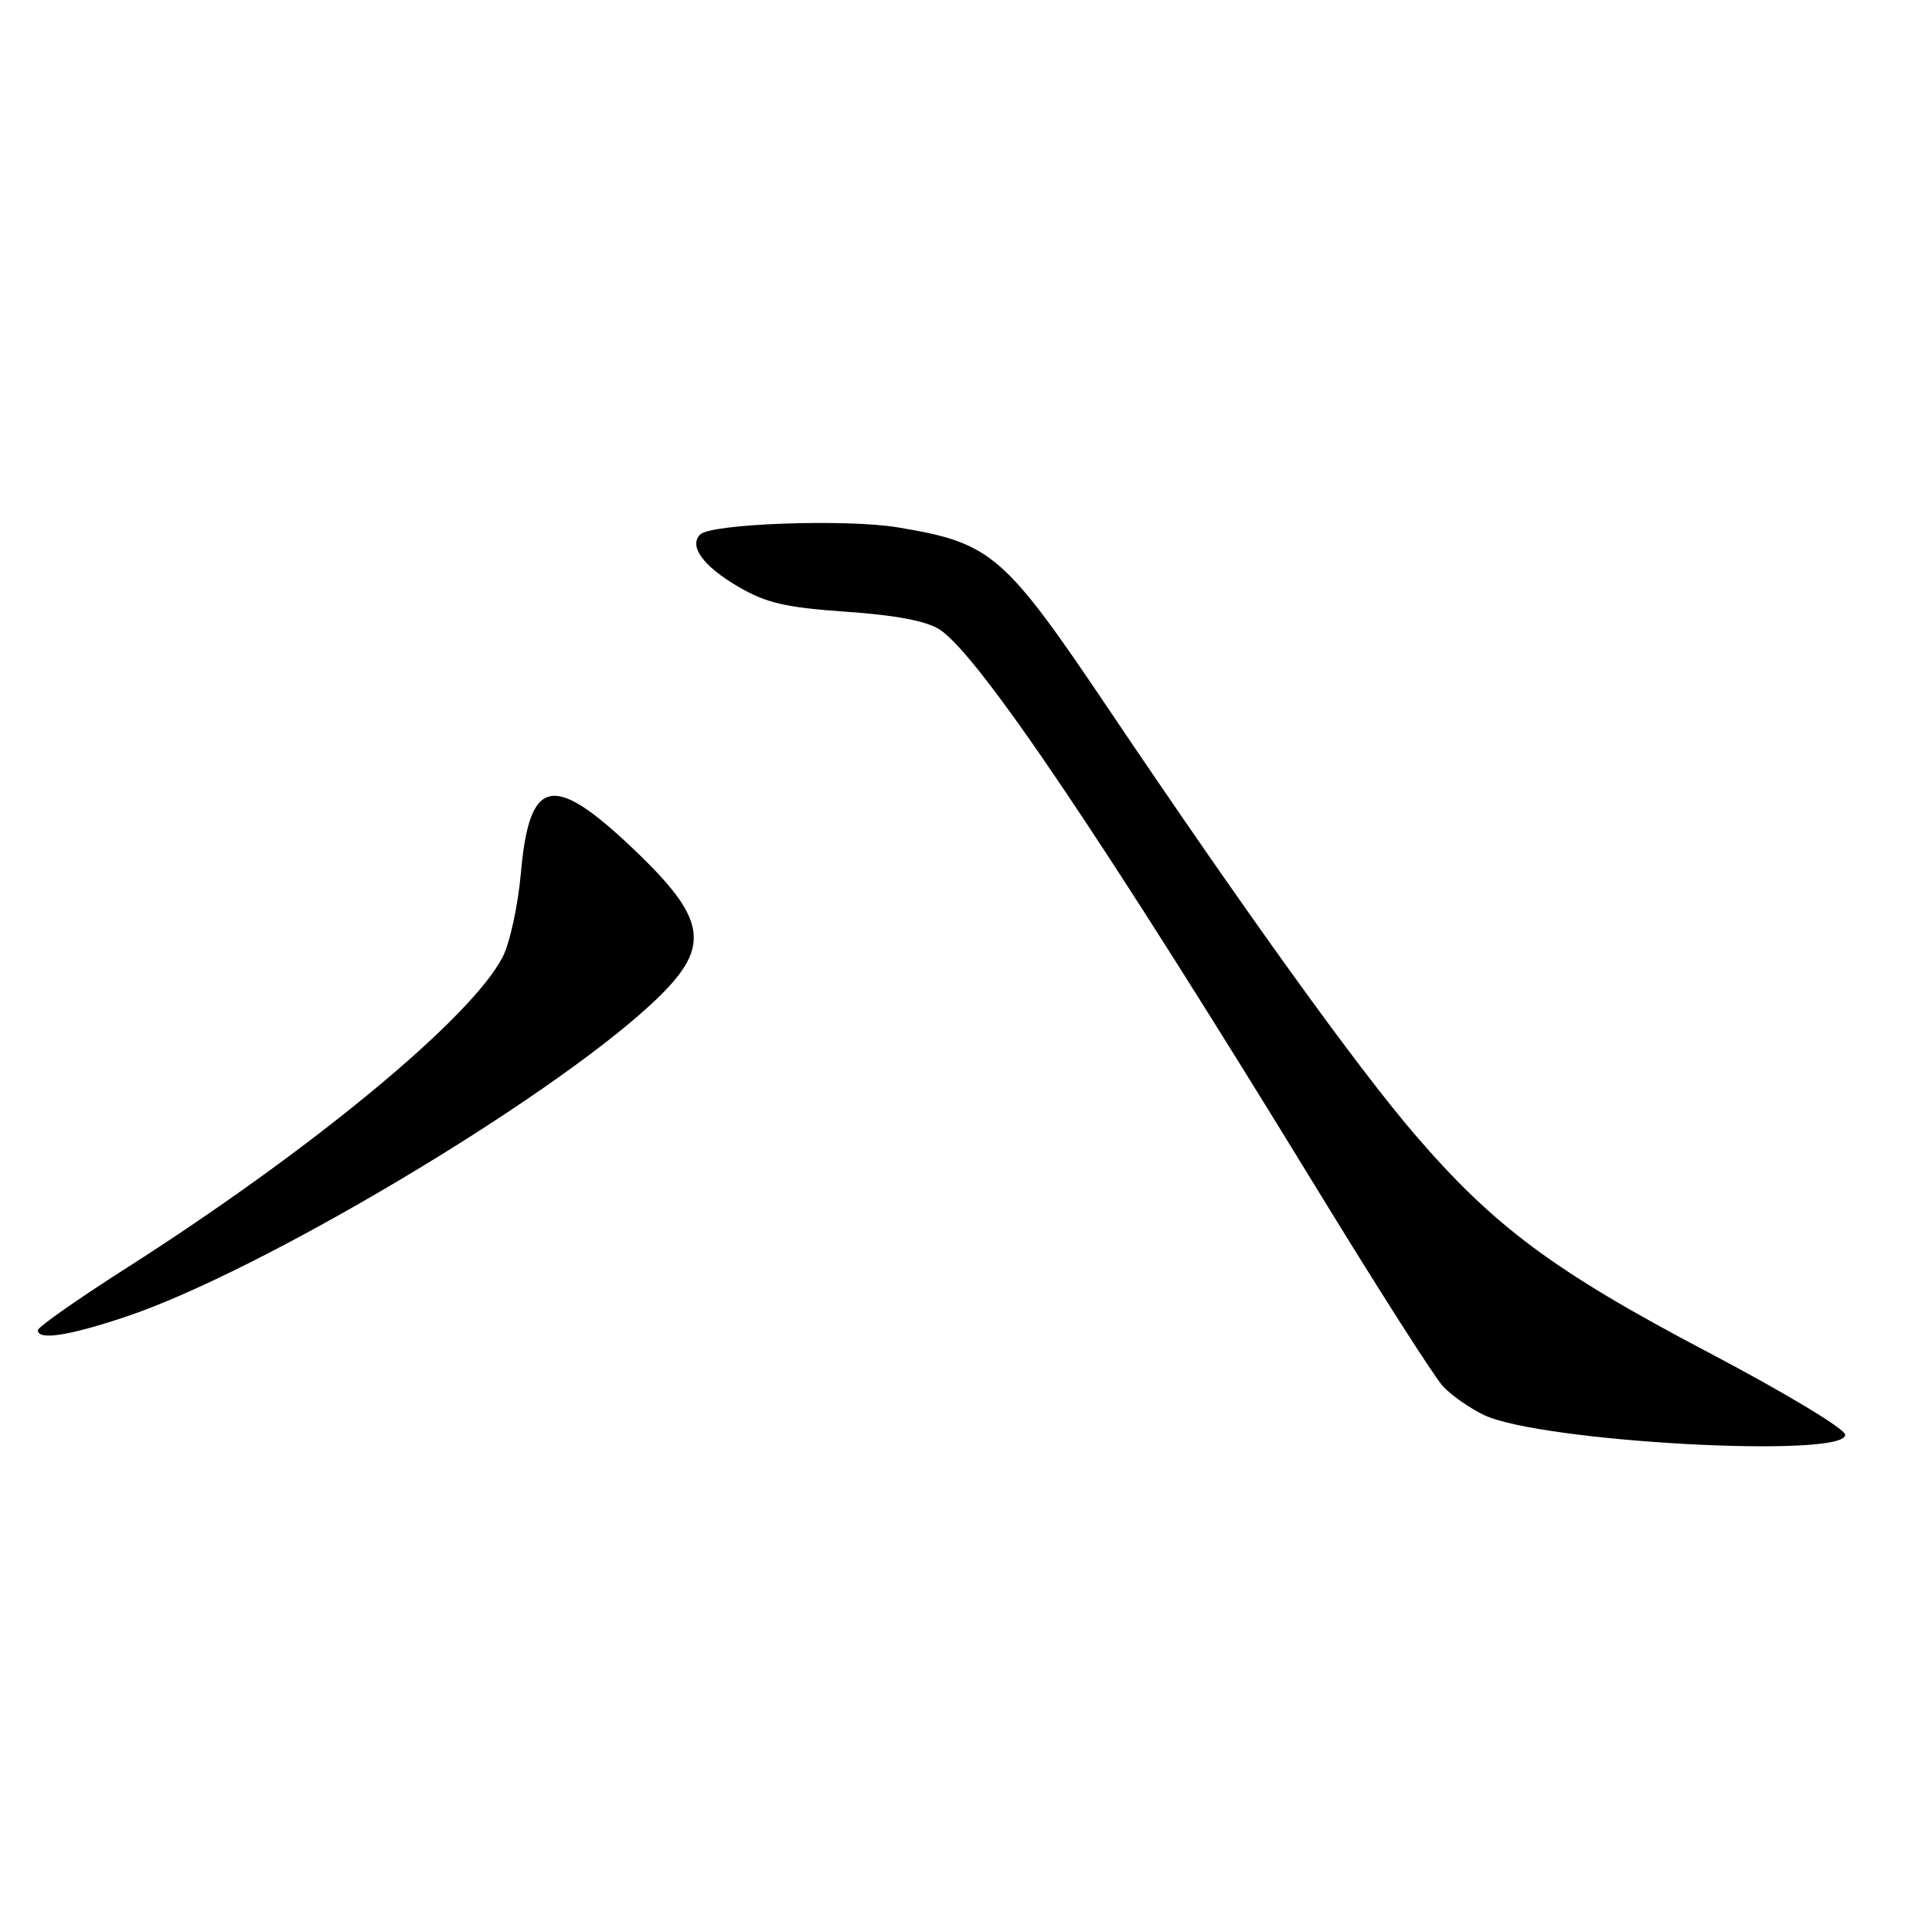 <?xml version="1.0" encoding="UTF-8" standalone="no"?>
<!DOCTYPE svg PUBLIC "-//W3C//DTD SVG 1.1//EN" "http://www.w3.org/Graphics/SVG/1.1/DTD/svg11.dtd" >
<svg xmlns="http://www.w3.org/2000/svg" xmlns:xlink="http://www.w3.org/1999/xlink" version="1.1" viewBox="0 0 256 256">
 <g >
 <path fill="currentColor"
d=" M 244.50 190.12 C 244.50 189.34 236.48 184.52 226.22 179.12 C 205.91 168.44 197.92 162.49 187.46 150.31 C 179.77 141.35 165.02 120.86 147.00 94.11 C 133.01 73.33 131.42 71.96 118.97 69.88 C 112.13 68.74 94.22 69.38 92.78 70.82 C 91.24 72.36 93.17 75.01 97.77 77.71 C 101.50 79.90 104.07 80.50 112.13 81.06 C 118.69 81.51 122.80 82.30 124.52 83.42 C 129.69 86.81 146.22 111.32 174.48 157.50 C 182.55 170.70 190.08 182.49 191.20 183.69 C 192.32 184.90 194.77 186.61 196.64 187.50 C 204.18 191.08 244.50 193.28 244.50 190.12 Z  M 16.74 174.45 C 34.47 168.50 72.21 146.05 86.20 133.14 C 94.42 125.55 93.99 122.01 83.65 112.23 C 73.20 102.35 70.14 103.07 69.02 115.68 C 68.64 119.98 67.55 125.00 66.59 126.84 C 62.38 134.94 41.32 152.35 16.77 168.01 C 10.31 172.13 5.03 175.84 5.02 176.25 C 4.99 177.64 9.11 177.01 16.74 174.45 Z "/>
</g>
</svg>